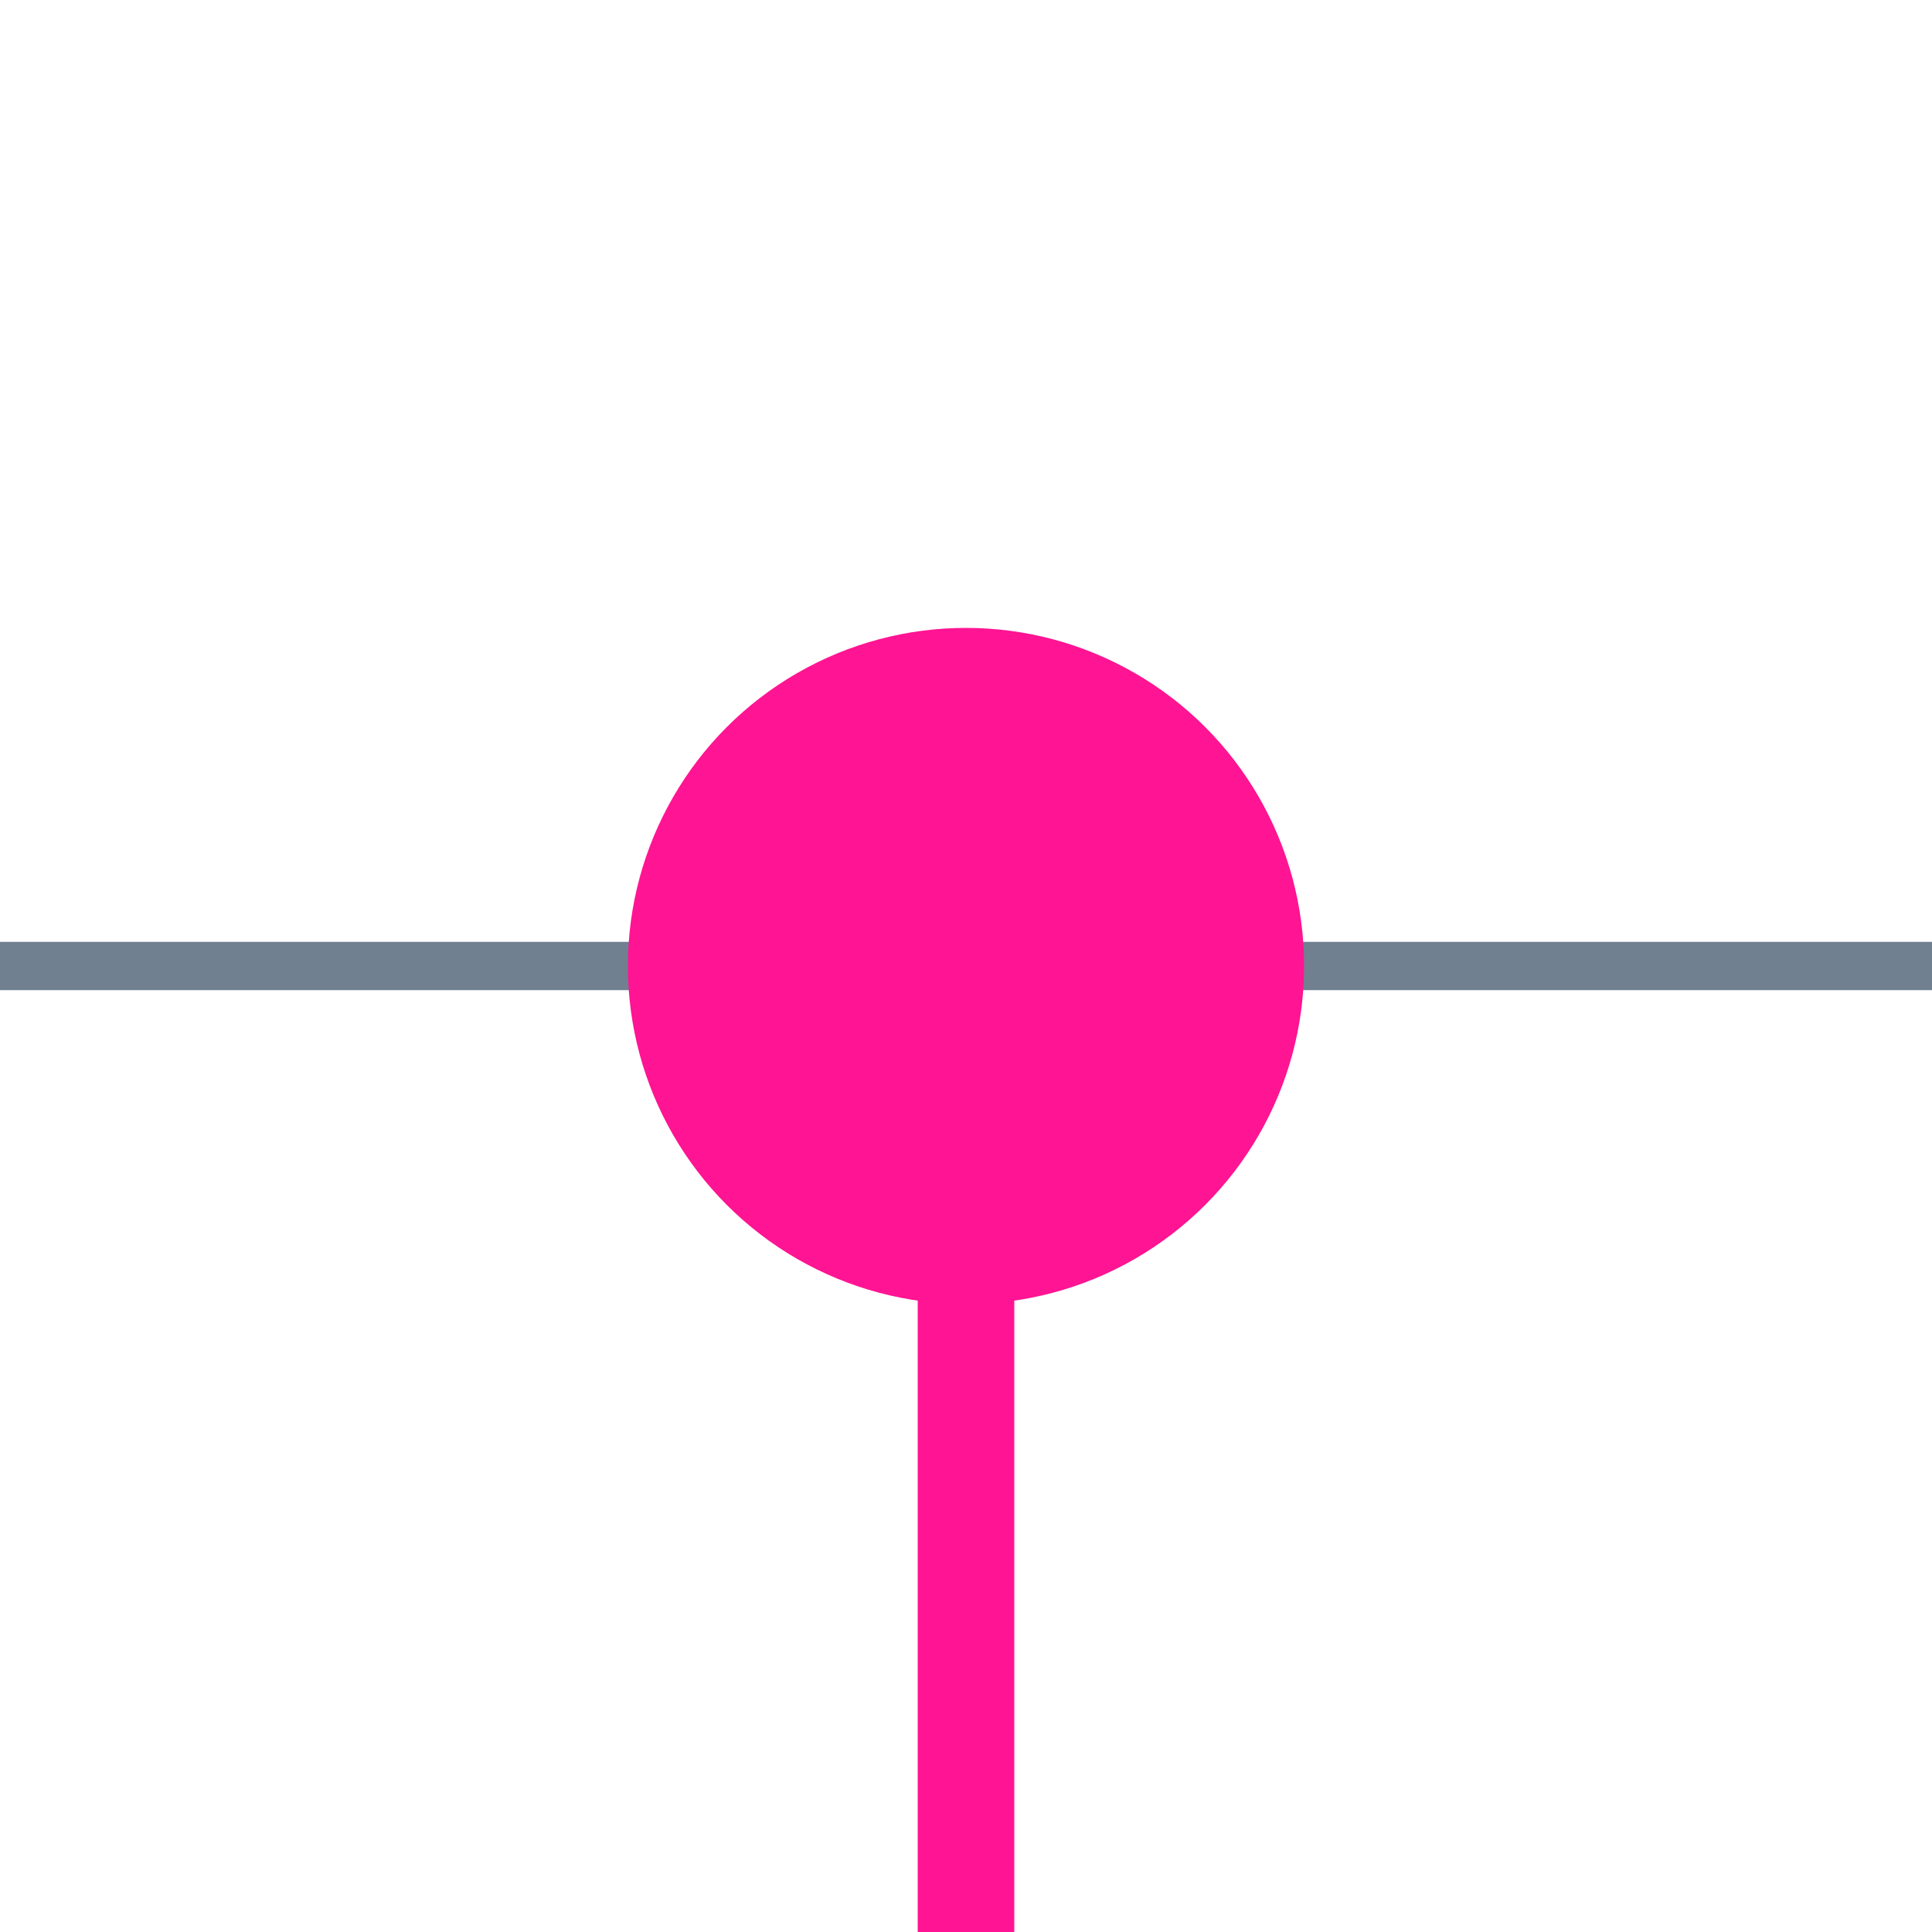 <?xml version="1.0" encoding="utf-8"?>
<svg width="40" height="40" xmlns="http://www.w3.org/2000/svg">
  <g>
    <line x1="0" y1="20" x2="40" y2="20" style="stroke:slategray; stroke-width:1" />
    <circle cx="20" cy="20" r="6" style="stroke:deeppink; stroke-width:2;" fill="deeppink" />
    <line x1="20" y1="20" x2="20" y2="40" style="stroke:deeppink; stroke-width:2;" />
  </g>
</svg>
